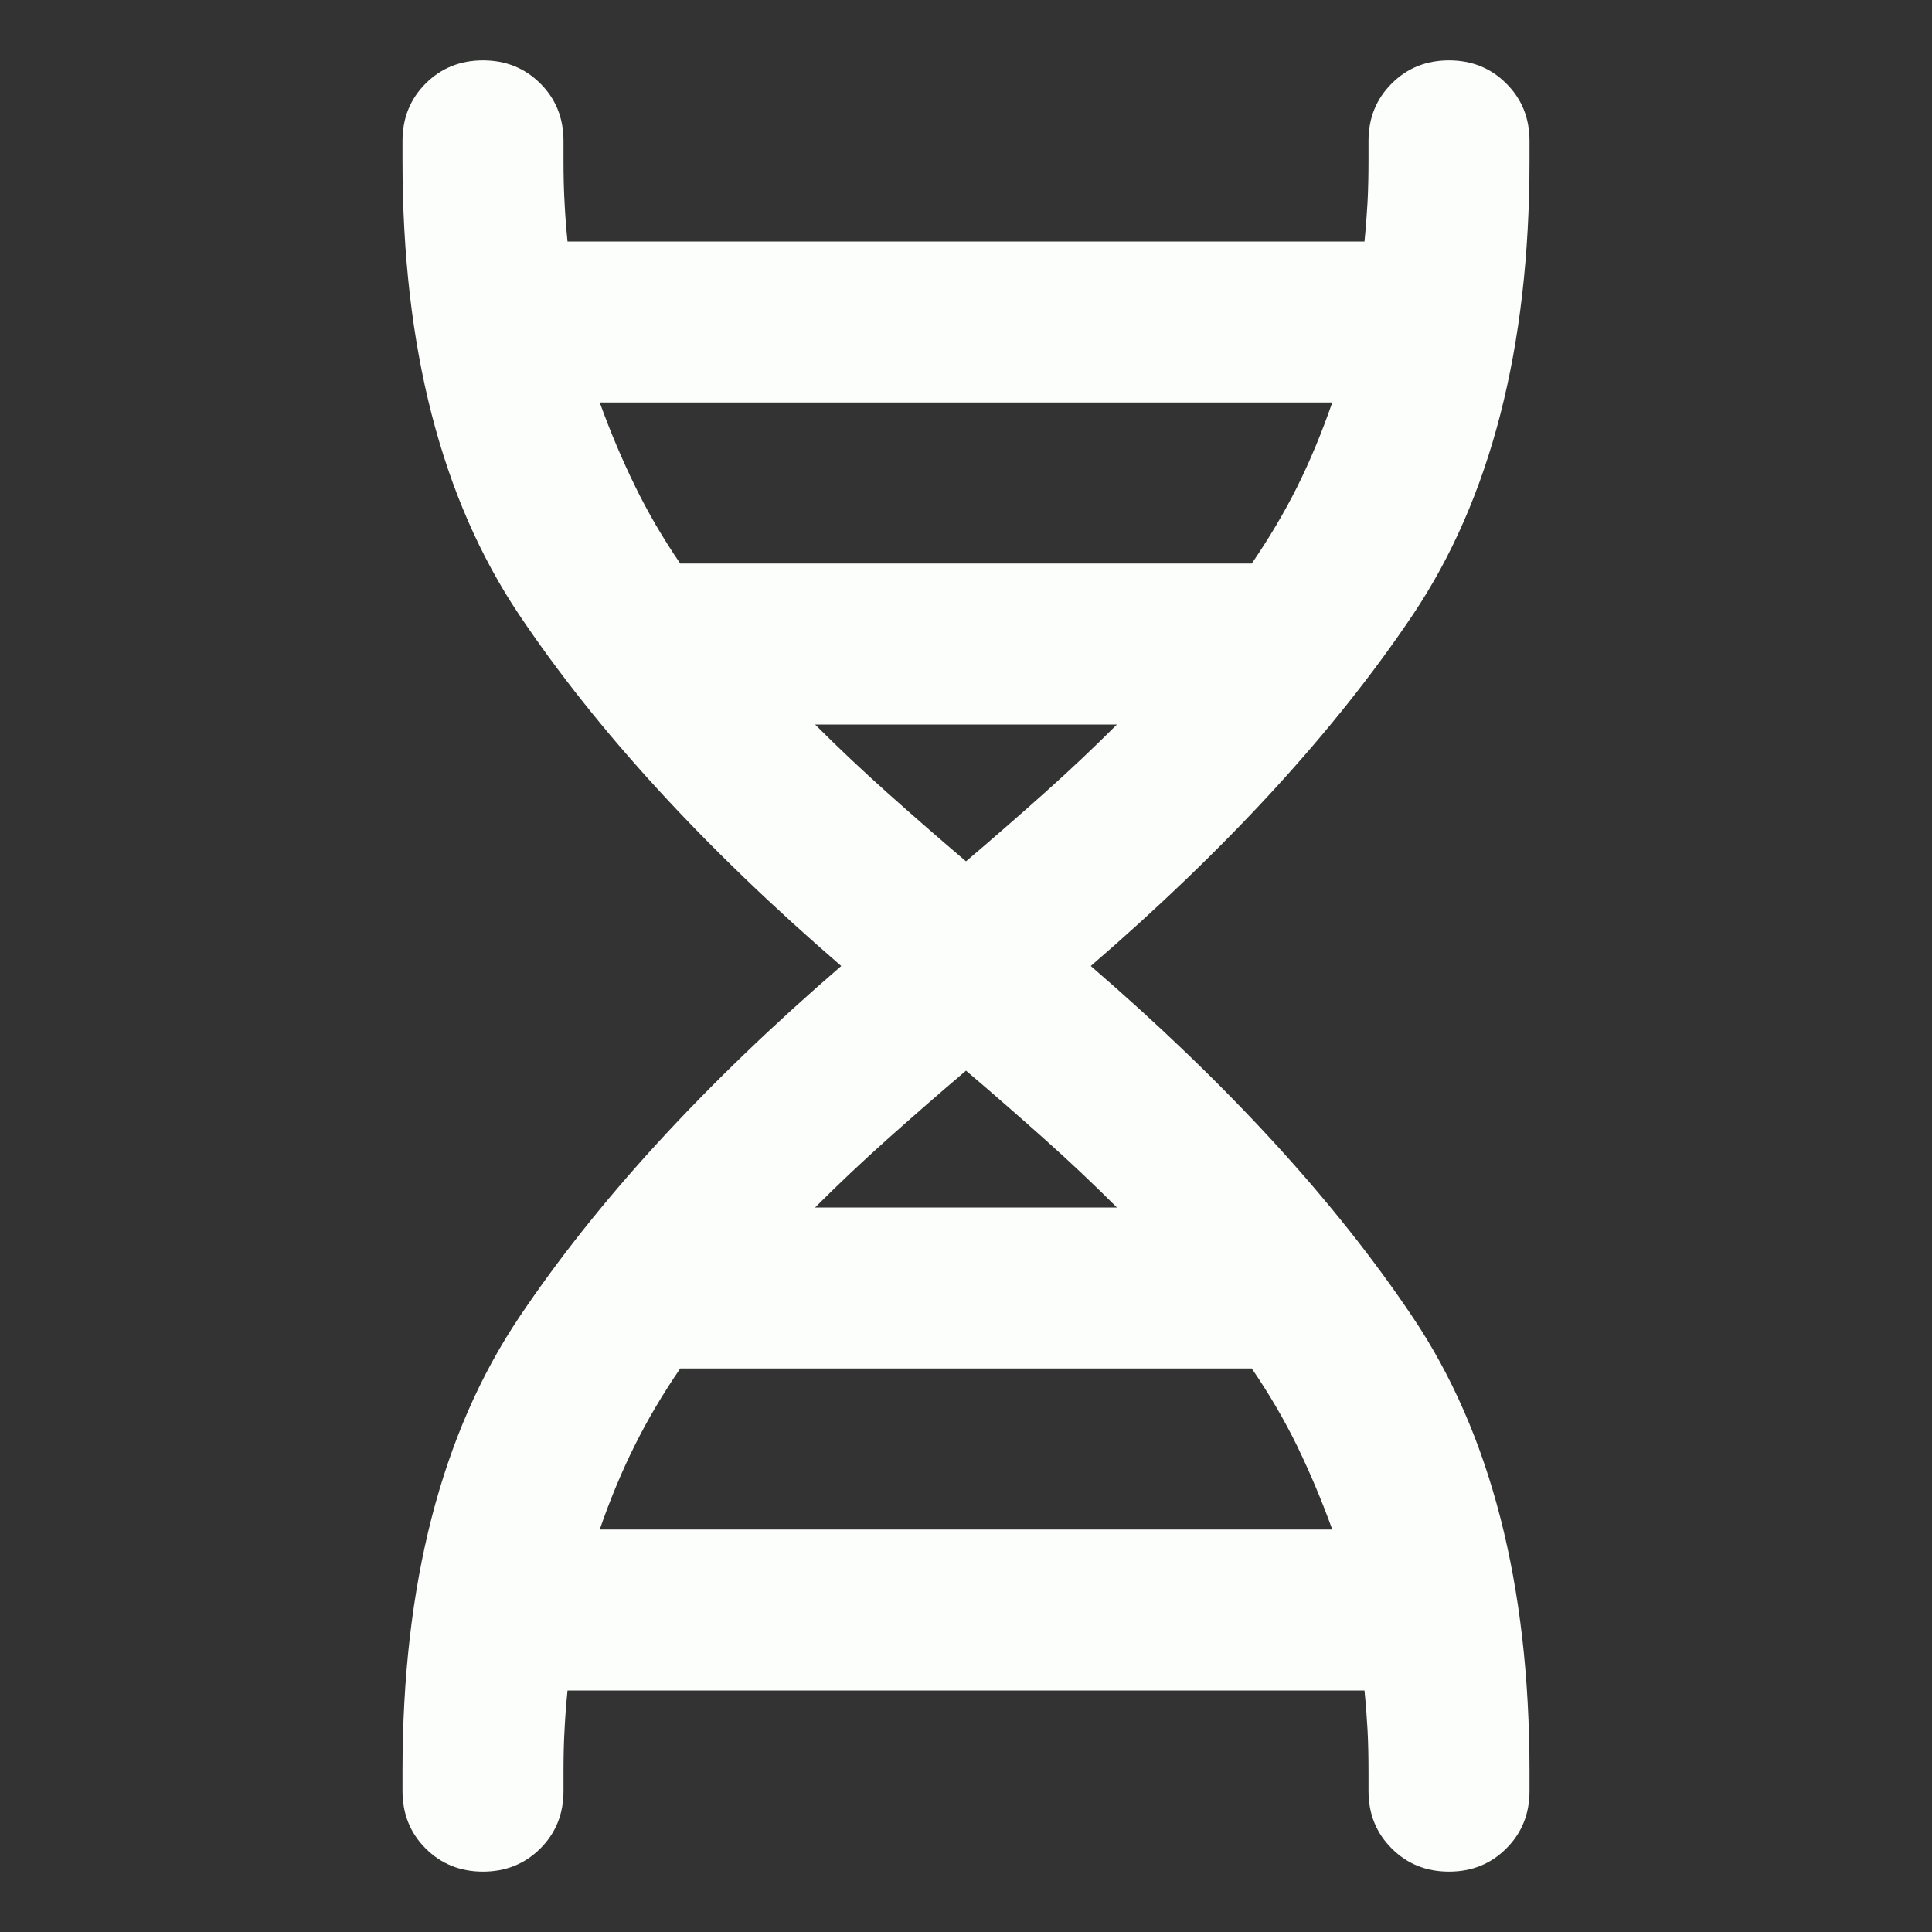 <svg width="24" height="24" viewBox="0 0 24 24" fill="none" xmlns="http://www.w3.org/2000/svg">
<rect x="0" y="0" width="24" height="24" fill="#333333" stroke="none"/>
<mask id="mask0_32_360" style="mask-type:alpha" maskUnits="userSpaceOnUse" x="0" y="0" width="24" height="24">
<rect width="24" height="24" fill="#FBFEFB"/>
</mask>
<g mask="url(#mask0_32_360)">
<path d="M5 22C5 19.683 5.483 17.804 6.45 16.363C7.417 14.921 8.75 13.467 10.45 12C8.75 10.533 7.417 9.079 6.45 7.638C5.483 6.196 5 4.317 5 2V1.75C5 1.467 5.096 1.229 5.287 1.038C5.479 0.846 5.717 0.75 6 0.75C6.283 0.75 6.521 0.846 6.713 1.038C6.904 1.229 7 1.467 7 1.75V2C7 2.183 7.004 2.354 7.013 2.513C7.021 2.671 7.033 2.833 7.05 3H16.95C16.967 2.833 16.979 2.671 16.988 2.513C16.996 2.354 17 2.183 17 2V1.75C17 1.467 17.096 1.229 17.288 1.038C17.479 0.846 17.717 0.75 18 0.75C18.283 0.75 18.521 0.846 18.712 1.038C18.904 1.229 19 1.467 19 1.75V2C19 4.317 18.517 6.196 17.55 7.638C16.583 9.079 15.25 10.533 13.55 12C15.25 13.467 16.583 14.921 17.55 16.363C18.517 17.804 19 19.683 19 22V22.25C19 22.533 18.904 22.771 18.712 22.962C18.521 23.154 18.283 23.25 18 23.25C17.717 23.25 17.479 23.154 17.288 22.962C17.096 22.771 17 22.533 17 22.25V22C17 21.817 16.996 21.646 16.988 21.488C16.979 21.329 16.967 21.167 16.95 21H7.05C7.033 21.167 7.021 21.329 7.013 21.488C7.004 21.646 7 21.817 7 22V22.25C7 22.533 6.904 22.771 6.713 22.962C6.521 23.154 6.283 23.25 6 23.25C5.717 23.25 5.479 23.154 5.287 22.962C5.096 22.771 5 22.533 5 22.25V22ZM8.45 7H15.55C15.767 6.683 15.954 6.367 16.113 6.05C16.271 5.733 16.417 5.383 16.55 5H7.45C7.583 5.367 7.729 5.713 7.888 6.037C8.046 6.362 8.233 6.683 8.45 7ZM12 10.7C12.333 10.417 12.658 10.133 12.975 9.85C13.292 9.567 13.592 9.283 13.875 9H10.125C10.408 9.283 10.708 9.567 11.025 9.85C11.342 10.133 11.667 10.417 12 10.7ZM10.125 15H13.875C13.592 14.717 13.292 14.433 12.975 14.15C12.658 13.867 12.333 13.583 12 13.3C11.667 13.583 11.342 13.867 11.025 14.15C10.708 14.433 10.408 14.717 10.125 15ZM7.45 19H16.55C16.417 18.633 16.271 18.288 16.113 17.962C15.954 17.637 15.767 17.317 15.55 17H8.45C8.233 17.317 8.046 17.633 7.888 17.95C7.729 18.267 7.583 18.617 7.45 19Z" fill="#FBFEFB"/>
</g>
</svg>
